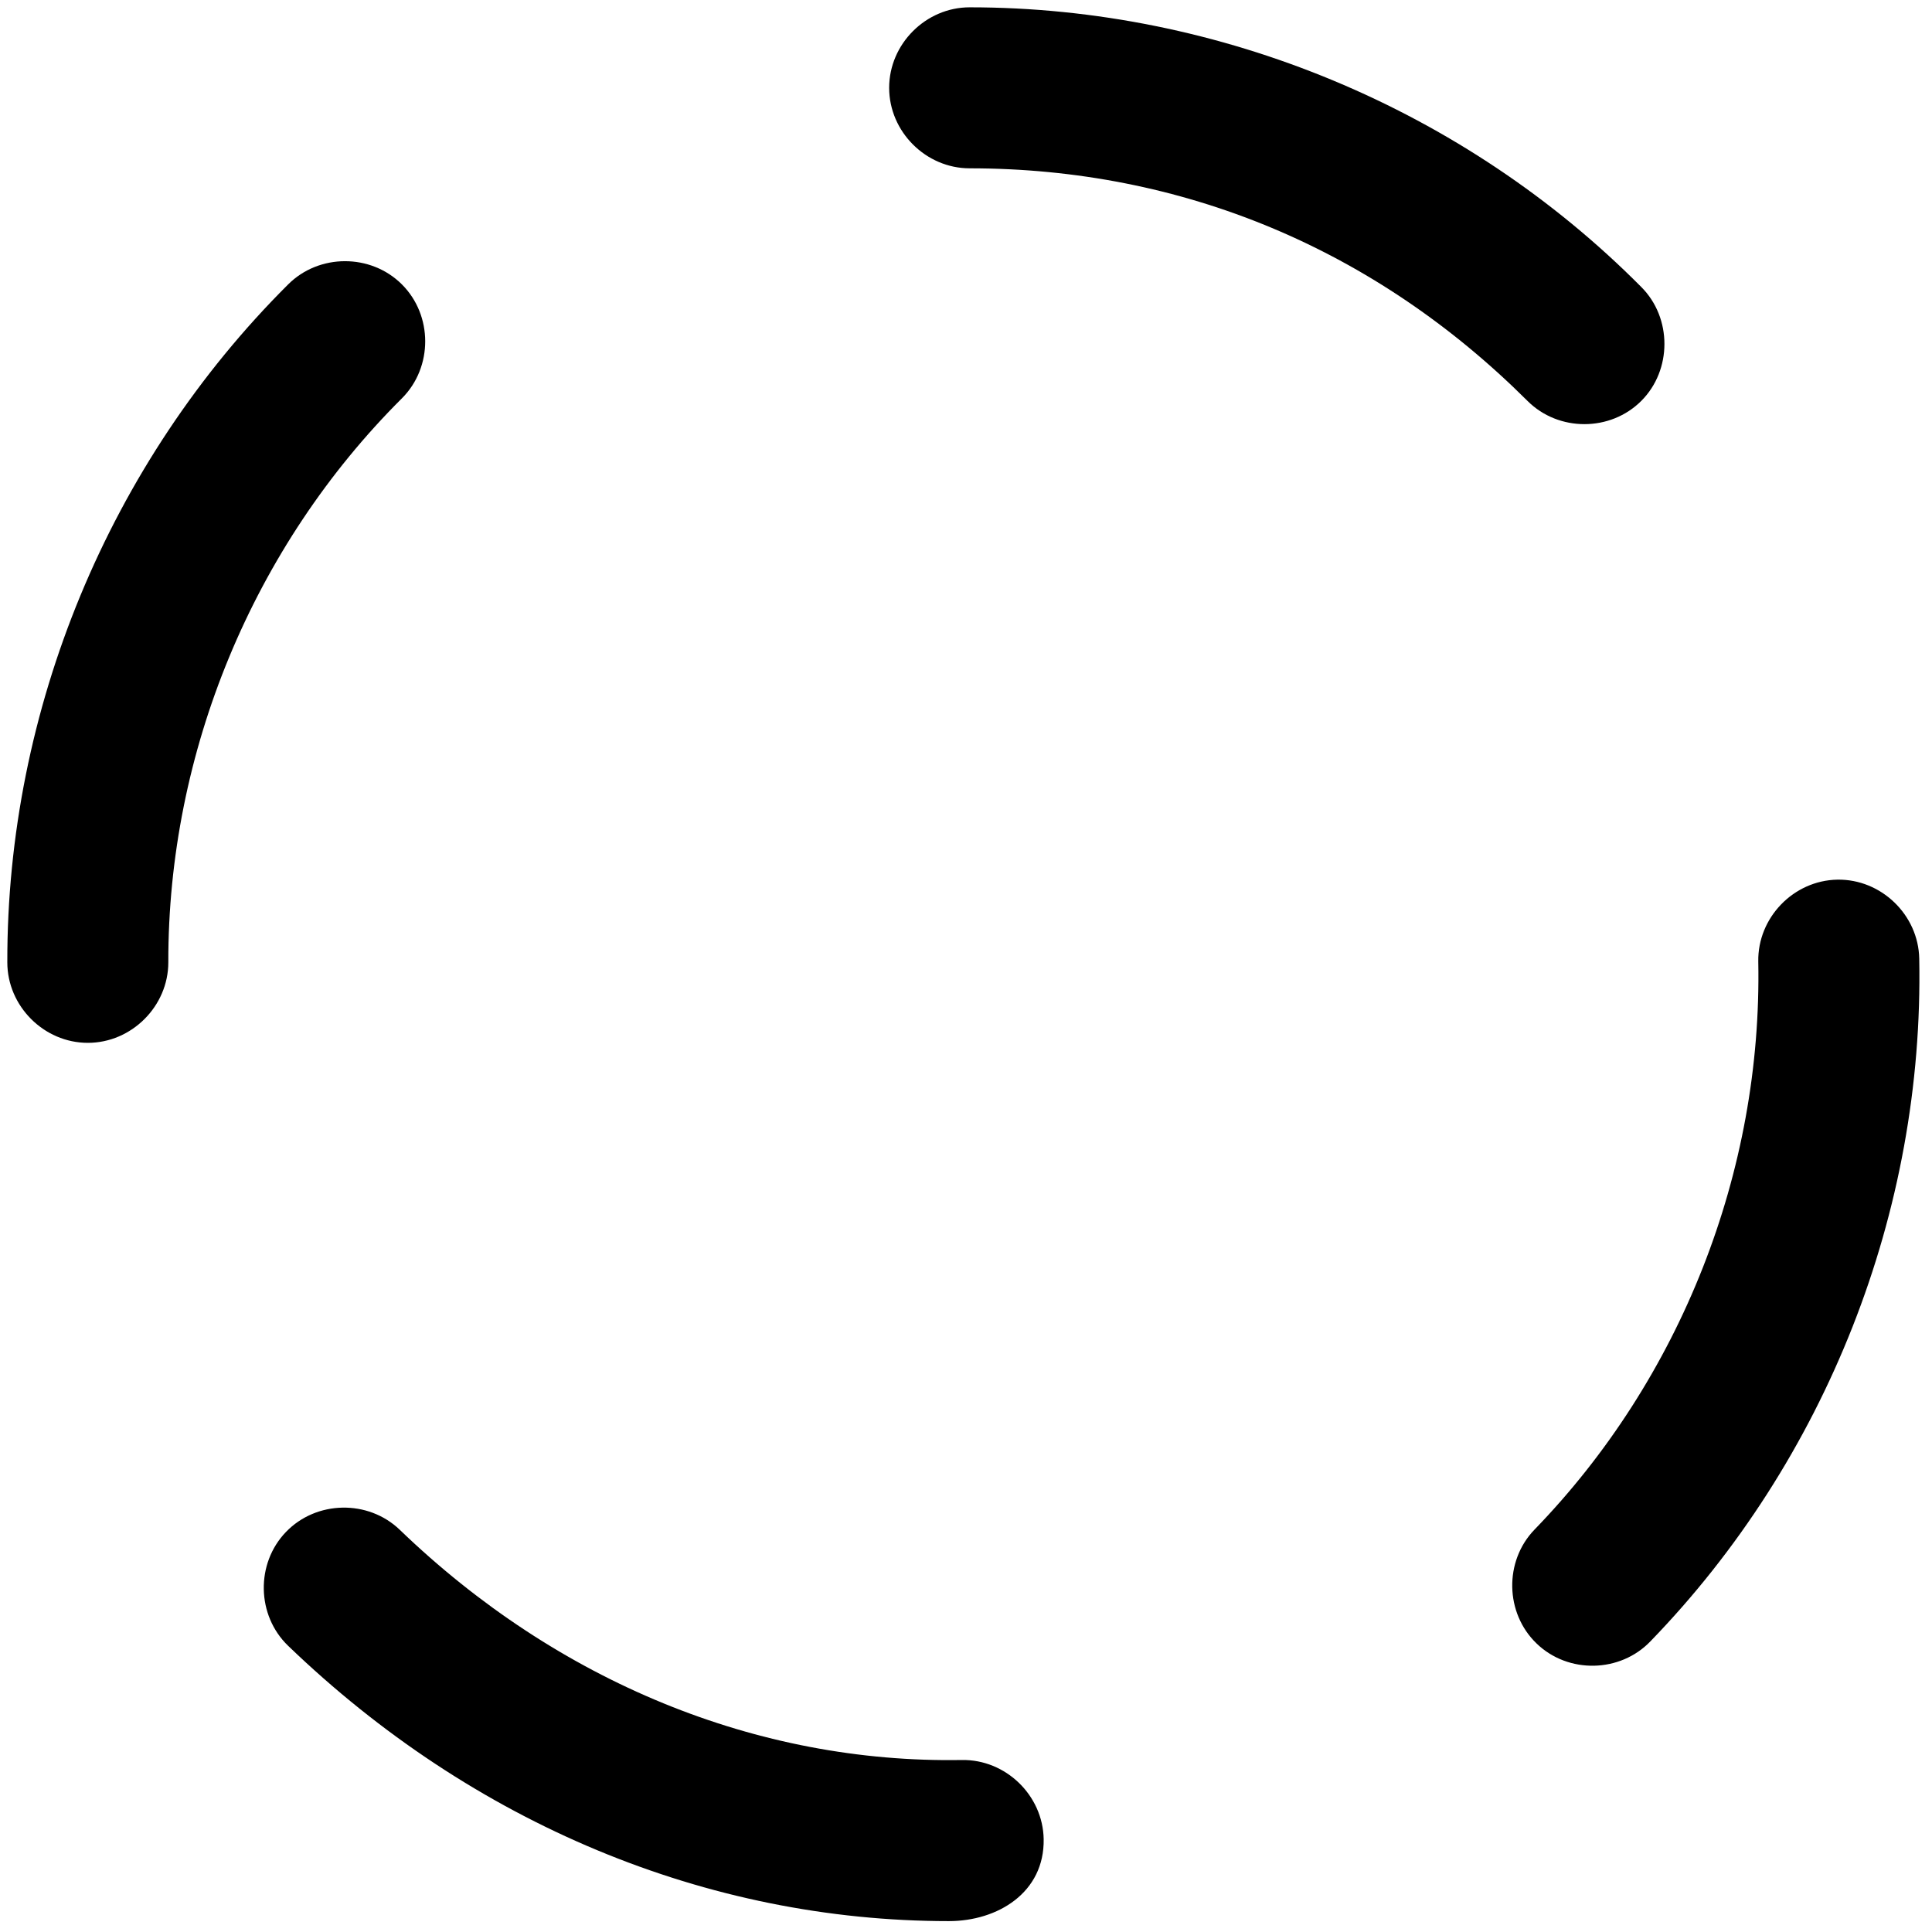 <svg viewBox="0 0 264 264" xmlns="http://www.w3.org/2000/svg">
    <path d="M39.37 224.891c-4.316-4.156-4.45-11.238-.295-15.554s11.238-4.451 15.554-.295c21.575 20.772 48.848 31.943 76.795 31.455 5.99-.104 11.084 4.816 11.189 10.806.128 7.312-6.281 11.21-12.954 11.21-33.049-.001-65.036-13.313-90.289-37.622m170.6-.313c-4.321-4.147-4.454-11.246-.295-15.554 19.992-20.621 31.139-48.915 30.586-77.631-.105-5.991 4.815-11.086 10.806-11.191 5.99-.104 11.084 4.816 11.189 10.806.671 34.501-12.718 68.498-36.735 93.276-4.135 4.307-11.225 4.475-15.554.293zM1 131.5C.932 96.993 14.912 63.236 39.357 38.88c4.23-4.243 11.313-4.254 15.556-.024s4.254 11.313.024 15.556C34.587 74.682 22.947 102.778 23 131.5c0 5.991-5.009 11-11 11s-11-5.009-11-11m207.734-76.71C187.872 33.99 161.512 23 132.5 23c-5.991 0-11-5.009-11-11s5.009-11 11-11c34.216 0 67.661 13.926 91.766 38.209 4.24 4.226 4.21 11.36.024 15.558-4.224 4.246-11.32 4.256-15.556.023"/>
</svg>
